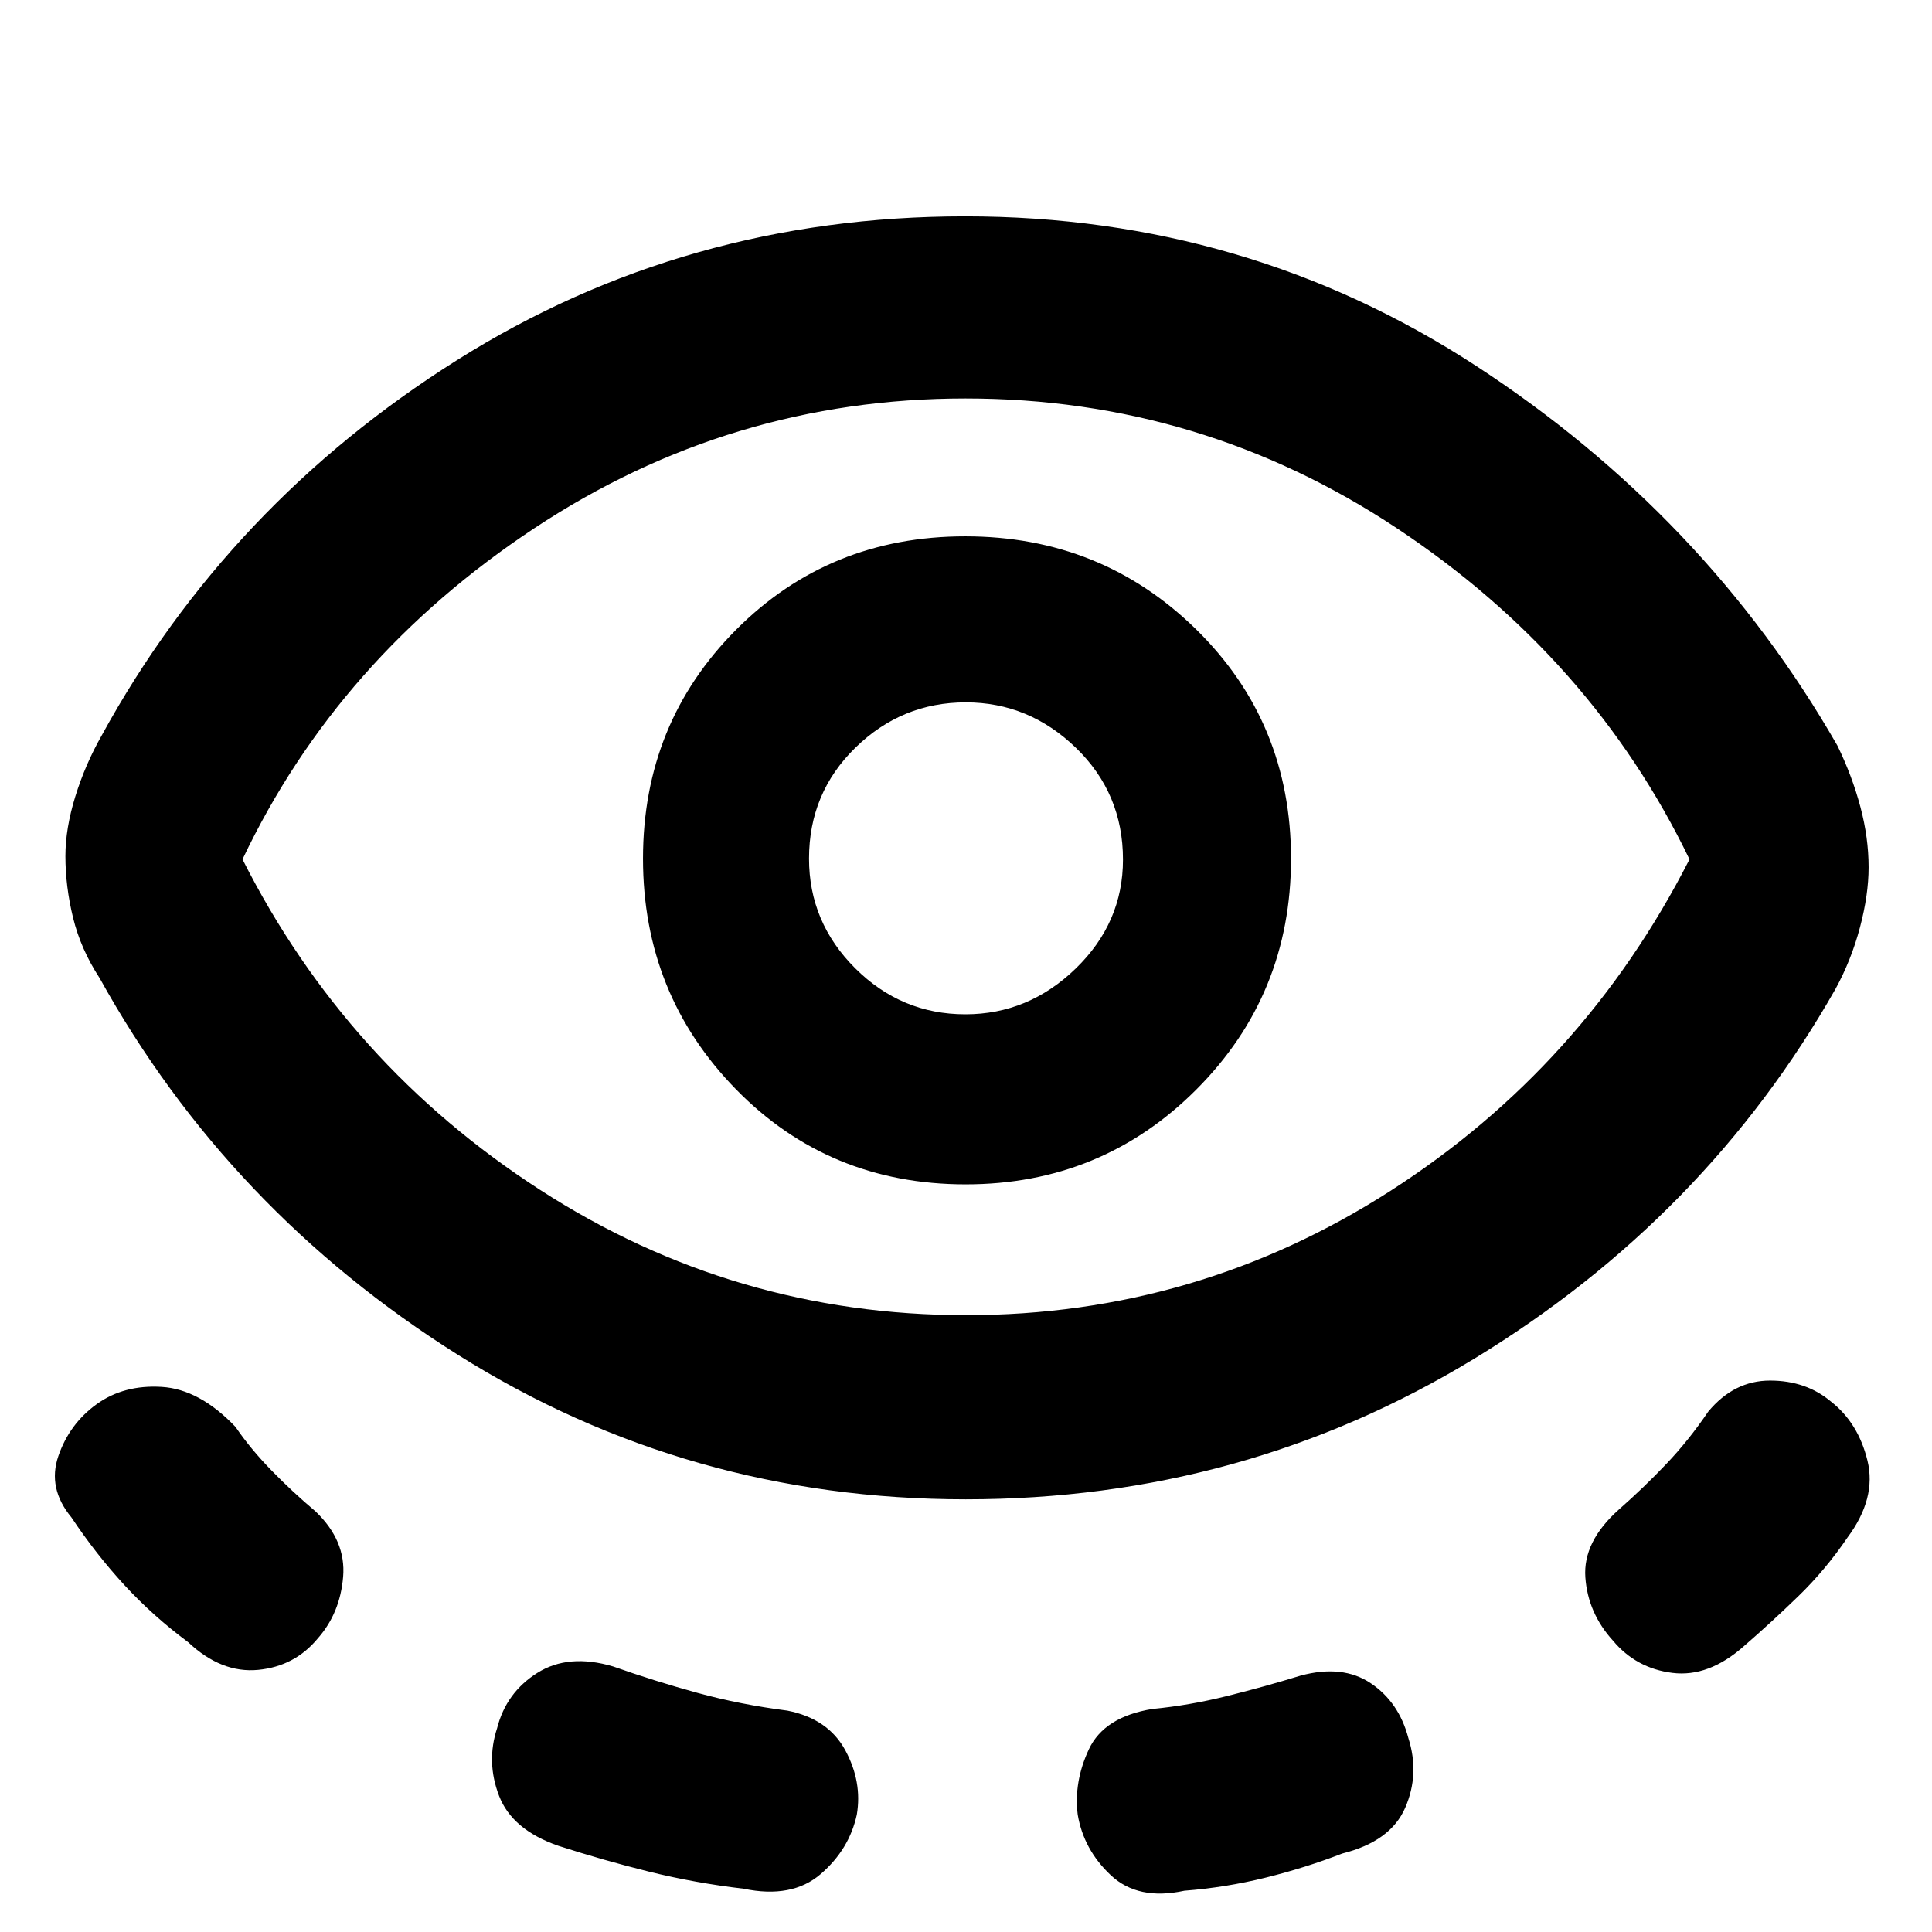 <svg xmlns="http://www.w3.org/2000/svg" height="48" viewBox="0 -960 960 960" width="48"><path d="M479.87-215q-138.14 0-252.25-71.75Q113.5-358.5 49.5-474q-9.38-14.37-13.19-29.95-3.81-15.58-3.81-30.66 0-13.74 4.92-29.63 4.93-15.9 13.08-30.26 63-115 176.51-186.5 113.5-71.5 252.5-71.5 139.99 0 253.92 74.3Q847.36-703.9 913-589.5q7.31 15.01 11.4 30.37 4.1 15.35 4.1 30.06 0 13.7-4.31 29.95T912-468.5Q847.5-355 732.76-285q-114.75 70-252.89 70ZM158-146q-11.5 14-29.75 15.75T93.5-144Q76-157 61.83-172.37 47.67-187.74 35.5-206q-12-14.5-6.5-30.5t19-25.75q13.5-9.75 32.33-8.61Q99.15-269.71 117-251q7.5 11 18 21.75t21.76 20.23Q172-194.5 170.5-176.5q-1.5 18-12.5 30.5Zm322-160.5q114.76 0 210.88-61.75Q787-430 839.5-533q-48.35-100.2-145.52-164.6Q596.81-762 479.75-762q-116.82 0-214.28 64.5Q168-633 120.5-533 172-431 268.38-368.75T480-306.5ZM425.75-58.33Q422-41 407.75-28.75T369.5-21.5q-24.06-2.82-46.81-8.44-22.75-5.63-45.29-12.9-22.94-7.97-29.42-24.81-6.48-16.85-.98-33.6 4.5-17.75 20-27.5t37.66-3.19q20.63 7.29 41.91 13.12 21.28 5.82 44.69 8.82 20.24 4 28.74 19.67 8.5 15.67 5.75 32Zm54.07-313.17q67.54 0 114.61-47.1 47.07-47.11 47.07-114.75 0-67.65-47.13-113.9T479.62-693.5q-67.62 0-113.87 46.42T319.5-533.35q0 67.35 46.19 114.6t114.13 47.25Zm-.14-84.5q-31.8 0-54.74-22.87T402-533.37q0-32.63 23.06-55.13t54.85-22.5q31.38 0 54.74 22.62Q558-565.76 558-532.88q0 31.38-23.47 54.13Q511.06-456 479.68-456ZM535.5-58.36q-2-16.32 5.57-32.45 7.57-16.12 31.59-20.02 18.23-1.75 36.85-6.37t36.8-10.2q20.82-5.6 34.82 3.8 14 9.4 18.68 27.25 5.69 17.85-1.56 34.6T667-39q-18.16 7.04-38.07 11.98-19.92 4.94-40.43 6.52-23 5-36.54-7.7-13.53-12.71-16.46-30.16Zm266-86.39q-12.5-13.75-13.75-31.5T804.5-210q12.25-10.77 23.43-22.52 11.19-11.74 20.83-25.98 12.83-15.5 30.78-15.5 17.96 0 30.4 10.55 13.44 10.55 18 29.25 4.56 18.7-9.94 38.2-10.89 16-24.27 29-13.38 13-27.23 25-17.5 15.5-35.5 13.25t-29.5-16ZM480-533Z"/></svg>
